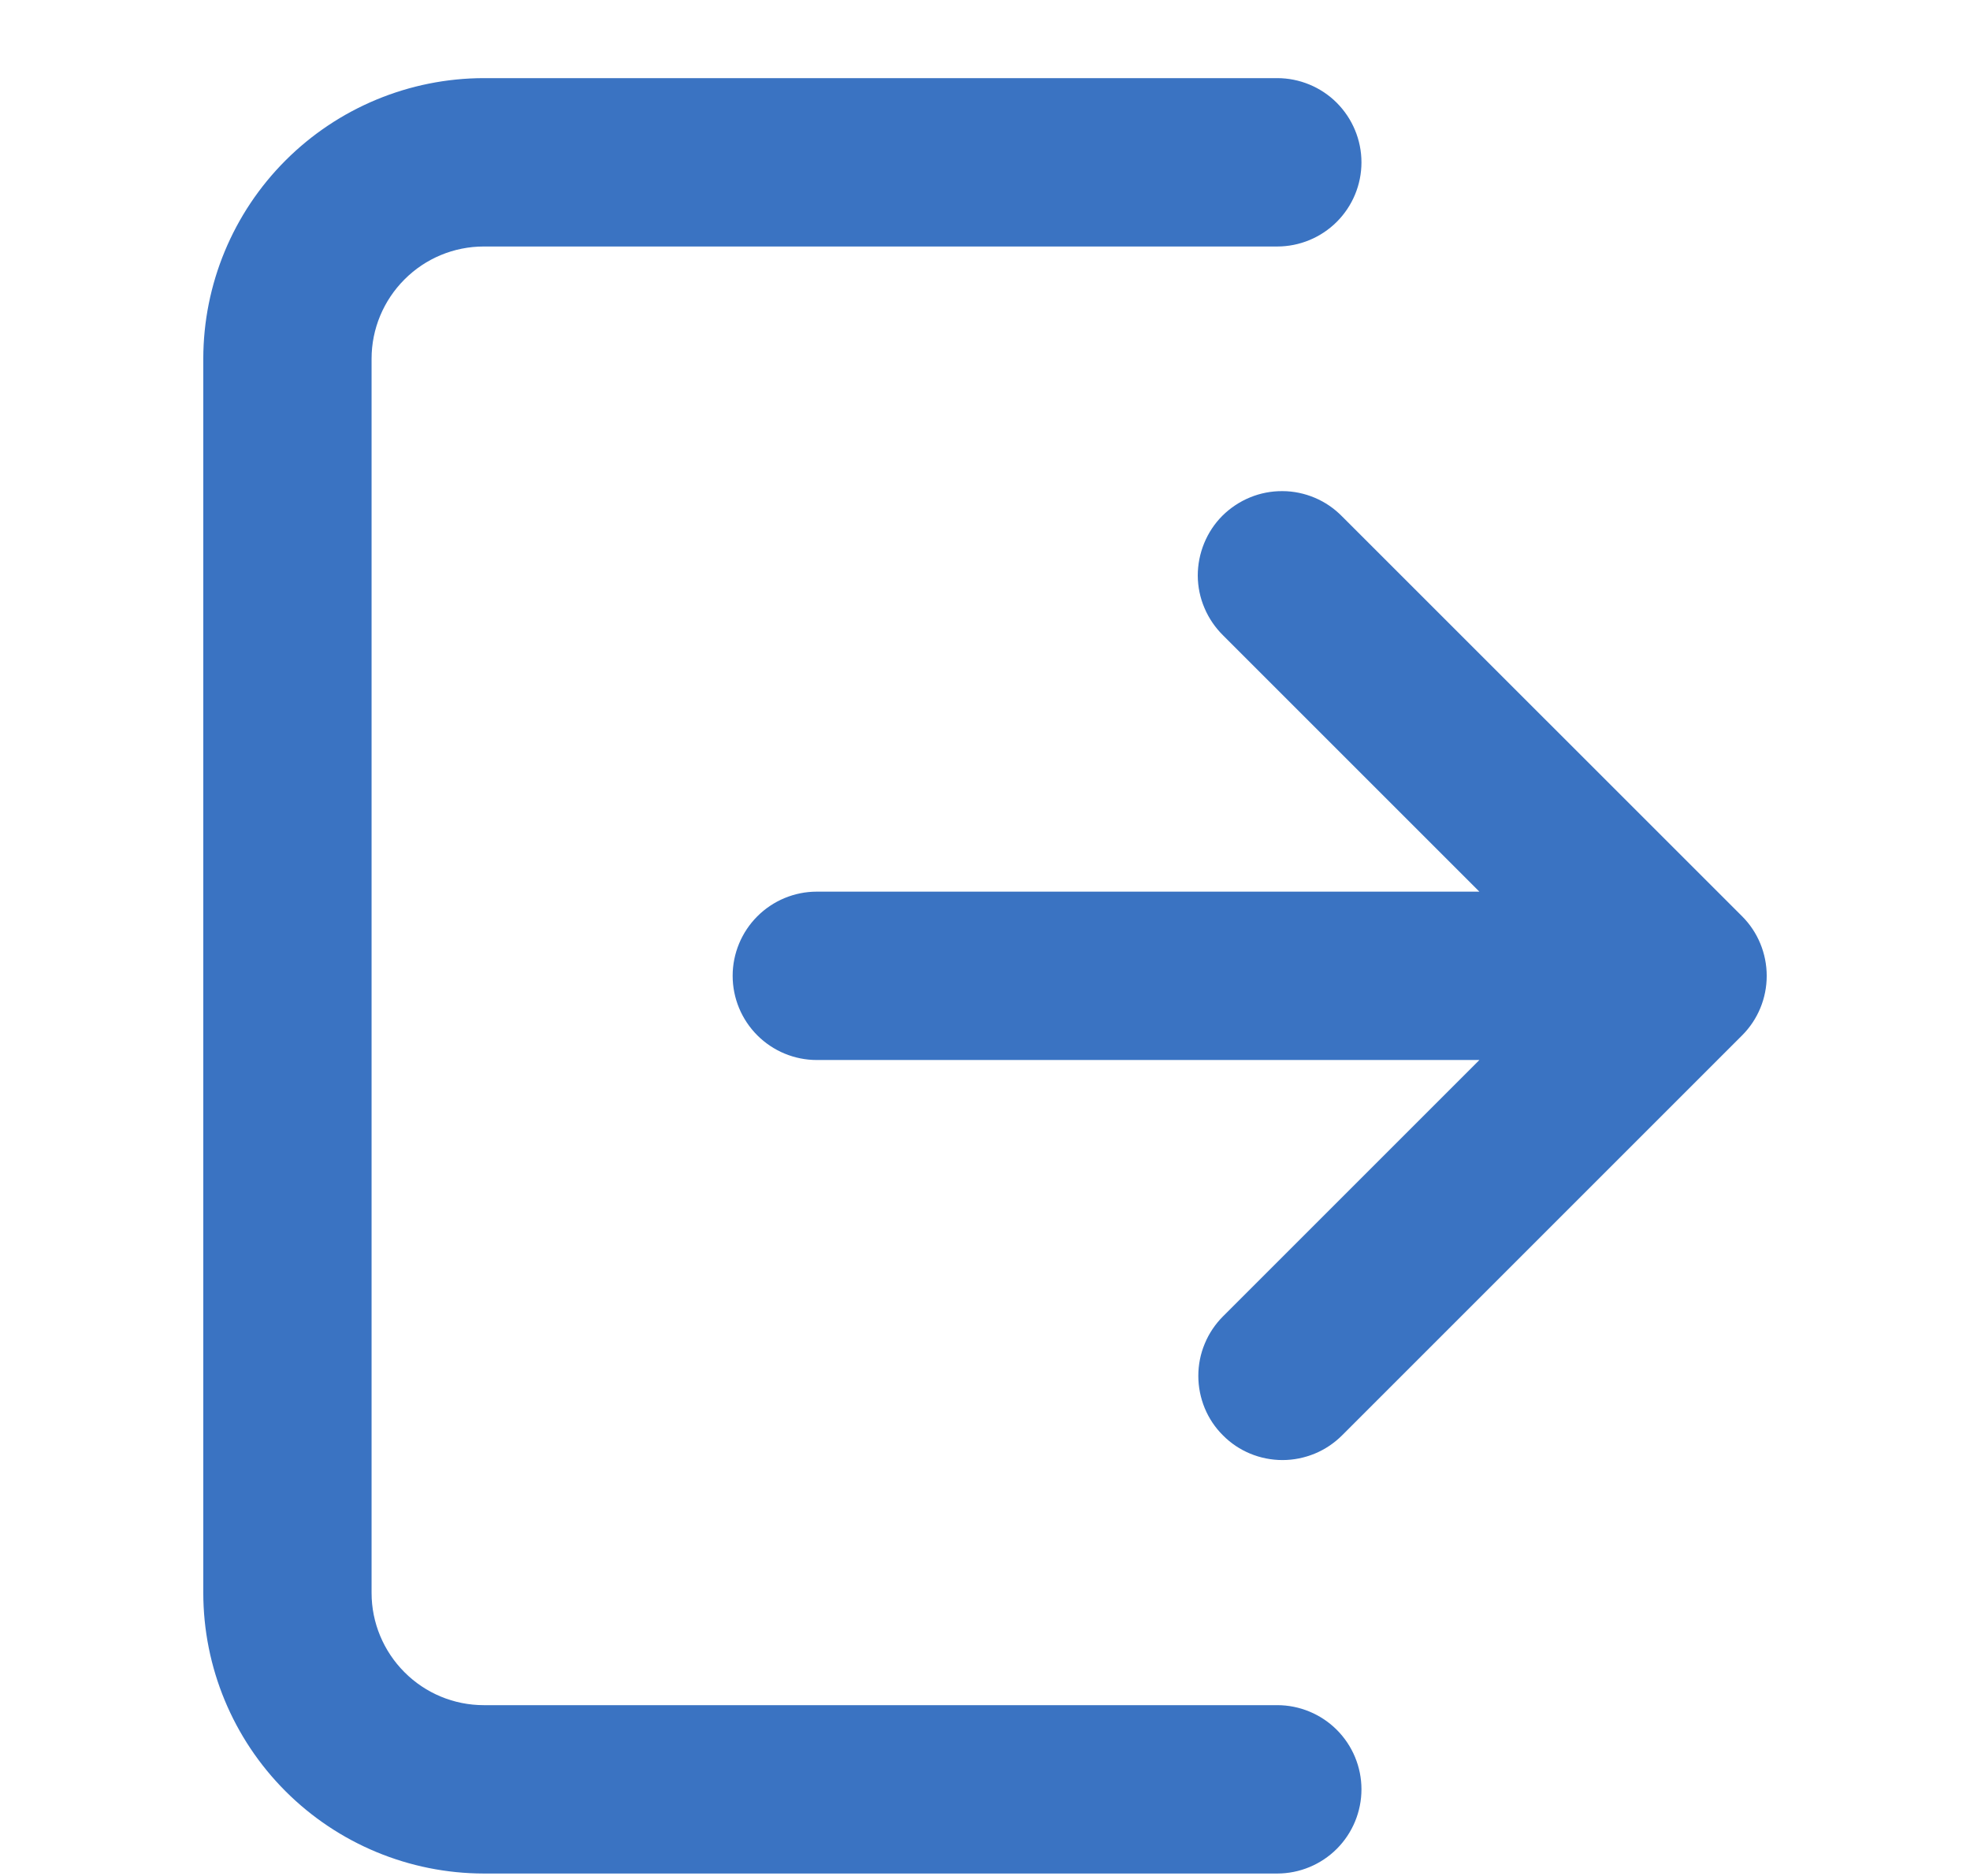 <svg width="21" height="20" viewBox="0 0 21 20" fill="none" xmlns="http://www.w3.org/2000/svg">
<path d="M14.513 19.076C14.513 19.314 14.418 19.543 14.25 19.711C14.082 19.879 13.853 19.974 13.615 19.974H5.157C4.364 19.973 3.604 19.657 3.044 19.097C2.483 18.536 2.168 17.776 2.167 16.983V3.824C2.168 3.031 2.483 2.271 3.044 1.71C3.604 1.15 4.364 0.834 5.157 0.833H13.615C13.853 0.833 14.082 0.928 14.25 1.096C14.418 1.265 14.513 1.493 14.513 1.731C14.513 1.969 14.418 2.197 14.25 2.365C14.082 2.533 13.853 2.628 13.615 2.628H5.157C4.84 2.628 4.536 2.754 4.312 2.979C4.088 3.203 3.961 3.507 3.961 3.824V16.983C3.961 17.3 4.088 17.604 4.312 17.828C4.536 18.053 4.84 18.179 5.157 18.179H13.615C13.853 18.179 14.082 18.274 14.25 18.442C14.418 18.61 14.513 18.838 14.513 19.076ZM18.571 9.769L14.307 5.506C14.224 5.421 14.125 5.353 14.016 5.307C13.907 5.261 13.789 5.236 13.671 5.236C13.552 5.235 13.434 5.258 13.325 5.303C13.215 5.348 13.115 5.415 13.031 5.498C12.947 5.582 12.881 5.682 12.836 5.792C12.791 5.902 12.768 6.019 12.768 6.138C12.769 6.257 12.793 6.374 12.84 6.483C12.886 6.592 12.954 6.691 13.038 6.774L15.77 9.506H8.707C8.469 9.506 8.241 9.601 8.073 9.769C7.905 9.937 7.81 10.166 7.81 10.403C7.81 10.642 7.905 10.87 8.073 11.038C8.241 11.206 8.469 11.301 8.707 11.301H15.77L13.038 14.033C12.955 14.116 12.888 14.215 12.843 14.324C12.797 14.433 12.774 14.55 12.774 14.668C12.774 14.786 12.797 14.902 12.842 15.012C12.887 15.121 12.953 15.22 13.037 15.303C13.12 15.387 13.219 15.453 13.328 15.498C13.437 15.543 13.554 15.566 13.672 15.566C13.79 15.566 13.907 15.542 14.016 15.497C14.125 15.452 14.224 15.385 14.307 15.302L18.571 11.038C18.739 10.87 18.833 10.642 18.833 10.404C18.833 10.166 18.739 9.937 18.571 9.769Z" fill="#3A73C2"/>
</svg>
